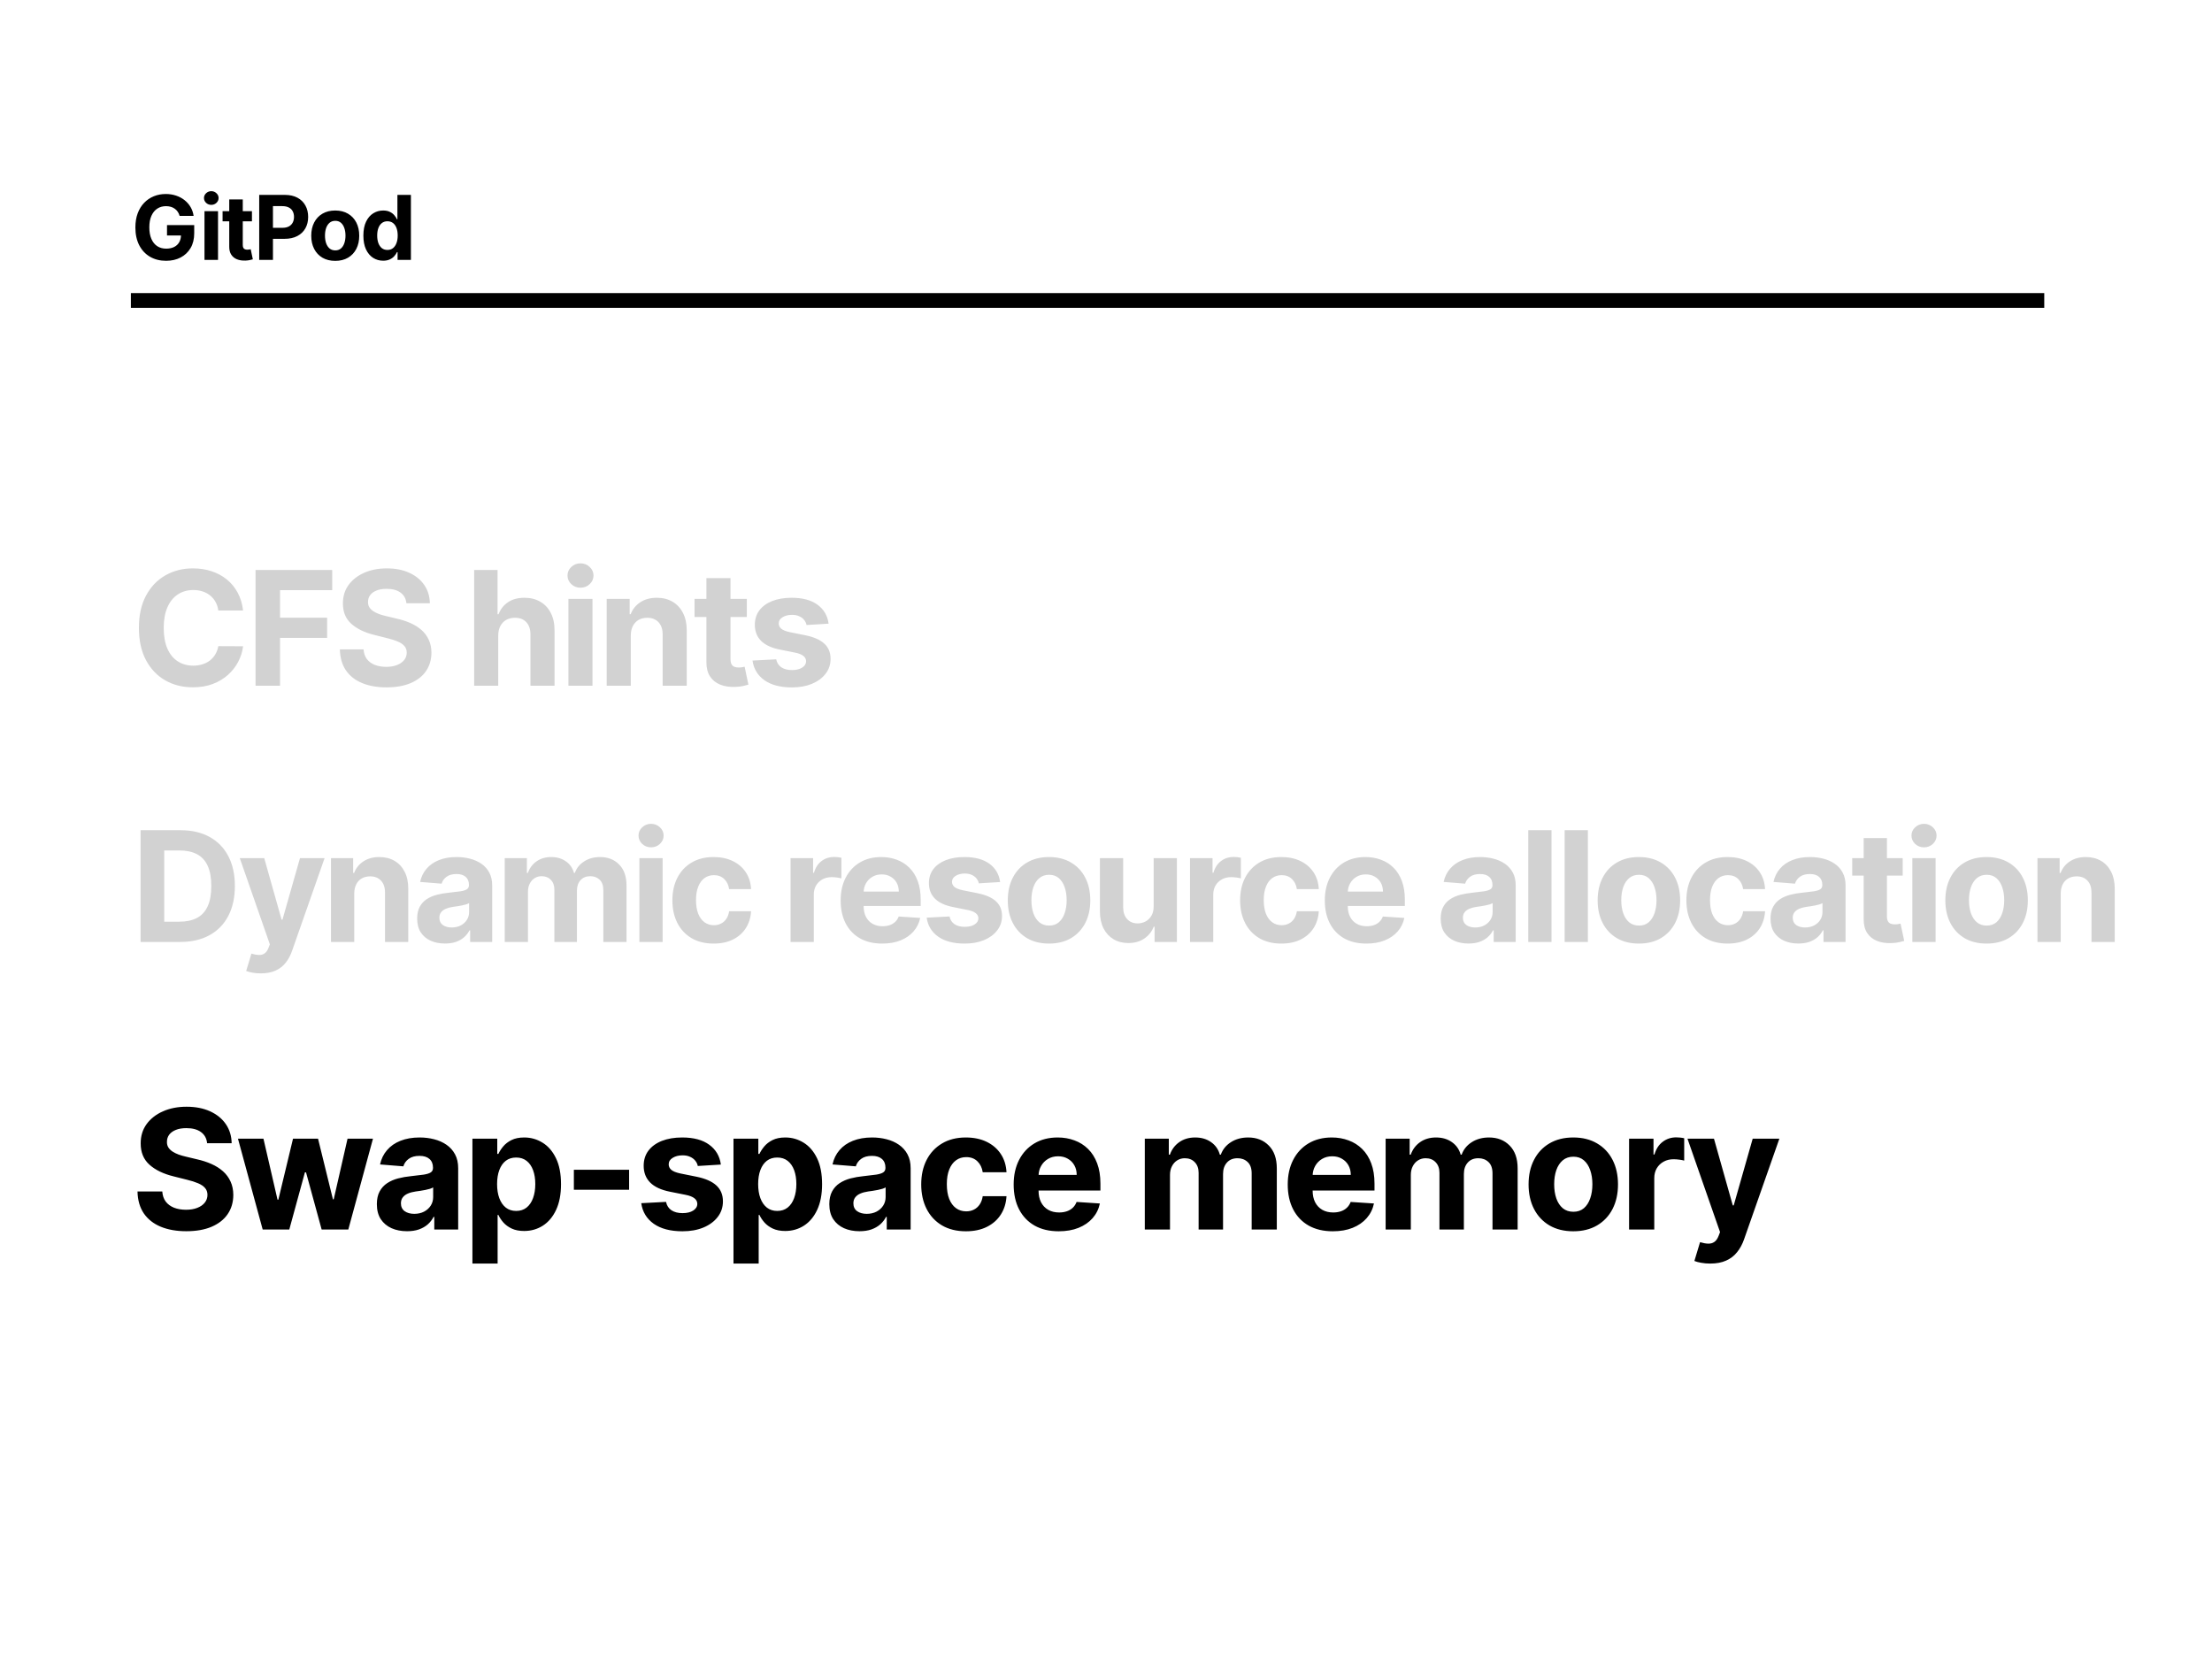 <svg width="1200" height="900" viewBox="0 0 1200 900" fill="none" xmlns="http://www.w3.org/2000/svg">
<rect width="1200" height="900" fill="white"/>
<rect x="71" y="159" width="1038" height="8" fill="black"/>
<path d="M131.868 331.186H118.437C118.192 329.449 117.691 327.905 116.935 326.556C116.178 325.186 115.207 324.021 114.022 323.06C112.836 322.099 111.466 321.363 109.913 320.852C108.379 320.341 106.713 320.086 104.914 320.086C101.664 320.086 98.833 320.893 96.421 322.508C94.008 324.103 92.138 326.433 90.809 329.5C89.48 332.546 88.816 336.246 88.816 340.6C88.816 345.077 89.48 348.838 90.809 351.884C92.158 354.93 94.039 357.23 96.451 358.784C98.863 360.337 101.654 361.114 104.822 361.114C106.601 361.114 108.247 360.879 109.759 360.409C111.293 359.939 112.652 359.254 113.838 358.354C115.023 357.435 116.005 356.32 116.781 355.012C117.579 353.704 118.131 352.211 118.437 350.535L131.868 350.596C131.521 353.479 130.652 356.259 129.262 358.937C127.892 361.595 126.042 363.976 123.712 366.082C121.401 368.167 118.642 369.823 115.432 371.049C112.243 372.256 108.635 372.859 104.608 372.859C99.007 372.859 93.998 371.591 89.582 369.056C85.187 366.521 81.712 362.852 79.157 358.048C76.622 353.244 75.354 347.428 75.354 340.6C75.354 333.752 76.642 327.926 79.218 323.121C81.794 318.317 85.29 314.658 89.705 312.144C94.121 309.609 99.088 308.341 104.608 308.341C108.247 308.341 111.62 308.852 114.727 309.875C117.855 310.897 120.625 312.389 123.037 314.352C125.449 316.294 127.412 318.675 128.924 321.496C130.458 324.317 131.439 327.547 131.868 331.186ZM138.639 372V309.2H180.22V320.147H151.917V335.111H177.46V346.058H151.917V372H138.639ZM220.469 327.261C220.223 324.788 219.17 322.866 217.31 321.496C215.45 320.127 212.925 319.442 209.736 319.442C207.569 319.442 205.74 319.748 204.247 320.362C202.755 320.955 201.61 321.782 200.813 322.846C200.036 323.909 199.648 325.115 199.648 326.464C199.607 327.588 199.842 328.569 200.353 329.408C200.884 330.246 201.61 330.971 202.53 331.585C203.45 332.178 204.513 332.699 205.719 333.149C206.925 333.578 208.213 333.946 209.583 334.253L215.225 335.602C217.964 336.215 220.479 337.033 222.768 338.055C225.058 339.077 227.041 340.334 228.717 341.827C230.393 343.319 231.692 345.077 232.611 347.101C233.552 349.125 234.032 351.445 234.053 354.062C234.032 357.905 233.051 361.237 231.109 364.058C229.187 366.859 226.407 369.036 222.768 370.589C219.15 372.123 214.785 372.889 209.675 372.889C204.605 372.889 200.189 372.112 196.428 370.559C192.687 369.005 189.764 366.705 187.658 363.659C185.573 360.593 184.479 356.801 184.377 352.283H197.225C197.368 354.389 197.971 356.147 199.034 357.557C200.118 358.947 201.559 360 203.358 360.716C205.177 361.411 207.232 361.758 209.521 361.758C211.77 361.758 213.722 361.431 215.378 360.777C217.055 360.123 218.353 359.213 219.273 358.048C220.193 356.883 220.652 355.544 220.652 354.031C220.652 352.62 220.233 351.435 219.395 350.474C218.578 349.513 217.371 348.695 215.777 348.021C214.203 347.346 212.271 346.733 209.981 346.181L203.143 344.464C197.849 343.176 193.668 341.162 190.602 338.423C187.535 335.684 186.012 331.994 186.033 327.353C186.012 323.551 187.024 320.229 189.069 317.387C191.133 314.546 193.965 312.328 197.562 310.733C201.16 309.139 205.249 308.341 209.828 308.341C214.489 308.341 218.557 309.139 222.032 310.733C225.528 312.328 228.247 314.546 230.189 317.387C232.131 320.229 233.133 323.52 233.194 327.261H220.469ZM270.286 344.77V372H257.224V309.2H269.918V333.21H270.47C271.533 330.43 273.251 328.253 275.622 326.679C277.993 325.084 280.968 324.287 284.545 324.287C287.816 324.287 290.668 325.002 293.101 326.433C295.554 327.844 297.455 329.878 298.804 332.535C300.174 335.172 300.848 338.331 300.828 342.011V372H287.765V344.341C287.785 341.438 287.049 339.179 285.557 337.564C284.085 335.949 282.021 335.142 279.363 335.142C277.585 335.142 276.01 335.52 274.641 336.276C273.292 337.033 272.229 338.137 271.452 339.588C270.695 341.019 270.307 342.746 270.286 344.77ZM308.358 372V324.9H321.421V372H308.358ZM314.92 318.829C312.978 318.829 311.312 318.185 309.922 316.897C308.552 315.588 307.867 314.024 307.867 312.205C307.867 310.406 308.552 308.863 309.922 307.575C311.312 306.266 312.978 305.612 314.92 305.612C316.862 305.612 318.518 306.266 319.888 307.575C321.278 308.863 321.973 310.406 321.973 312.205C321.973 314.024 321.278 315.588 319.888 316.897C318.518 318.185 316.862 318.829 314.92 318.829ZM342.198 344.77V372H329.135V324.9H341.585V333.21H342.137C343.179 330.471 344.927 328.304 347.38 326.709C349.833 325.094 352.808 324.287 356.303 324.287C359.574 324.287 362.426 325.002 364.859 326.433C367.291 327.864 369.182 329.908 370.531 332.566C371.881 335.203 372.555 338.351 372.555 342.011V372H359.492V344.341C359.513 341.459 358.777 339.21 357.285 337.595C355.792 335.96 353.738 335.142 351.121 335.142C349.363 335.142 347.809 335.52 346.46 336.276C345.131 337.033 344.089 338.137 343.332 339.588C342.597 341.019 342.218 342.746 342.198 344.77ZM405.153 324.9V334.713H376.789V324.9H405.153ZM383.229 313.616H396.291V357.527C396.291 358.733 396.475 359.673 396.843 360.348C397.211 361.002 397.722 361.462 398.377 361.728C399.051 361.993 399.828 362.126 400.707 362.126C401.32 362.126 401.934 362.075 402.547 361.973C403.16 361.85 403.63 361.758 403.957 361.697L406.012 371.417C405.358 371.622 404.438 371.857 403.252 372.123C402.066 372.409 400.625 372.583 398.929 372.644C395.78 372.767 393.021 372.348 390.649 371.387C388.298 370.426 386.469 368.934 385.16 366.91C383.852 364.886 383.208 362.331 383.229 359.244V313.616ZM449.511 338.331L437.552 339.067C437.348 338.045 436.908 337.125 436.233 336.307C435.559 335.469 434.67 334.804 433.566 334.314C432.482 333.803 431.184 333.547 429.671 333.547C427.647 333.547 425.941 333.977 424.55 334.835C423.16 335.673 422.465 336.798 422.465 338.208C422.465 339.333 422.915 340.283 423.814 341.06C424.714 341.837 426.257 342.46 428.445 342.93L436.969 344.648C441.549 345.588 444.962 347.101 447.211 349.186C449.46 351.271 450.584 354.01 450.584 357.404C450.584 360.491 449.675 363.199 447.855 365.53C446.056 367.86 443.583 369.68 440.434 370.988C437.307 372.276 433.699 372.92 429.61 372.92C423.375 372.92 418.407 371.622 414.707 369.026C411.028 366.409 408.871 362.852 408.237 358.354L421.085 357.68C421.474 359.581 422.414 361.032 423.906 362.034C425.399 363.015 427.31 363.506 429.641 363.506C431.93 363.506 433.77 363.067 435.16 362.187C436.571 361.288 437.286 360.133 437.307 358.722C437.286 357.537 436.785 356.566 435.804 355.809C434.823 355.033 433.31 354.44 431.266 354.031L423.109 352.406C418.51 351.486 415.085 349.891 412.837 347.622C410.608 345.353 409.494 342.46 409.494 338.944C409.494 335.919 410.312 333.312 411.947 331.125C413.603 328.937 415.924 327.251 418.908 326.065C421.913 324.88 425.429 324.287 429.457 324.287C435.406 324.287 440.087 325.544 443.501 328.058C446.935 330.573 448.939 333.997 449.511 338.331Z" fill="#D2D2D2"/>
<path d="M97.757 511H76.269V450.382H97.935C104.032 450.382 109.281 451.595 113.681 454.022C118.082 456.43 121.466 459.893 123.834 464.412C126.221 468.93 127.415 474.337 127.415 480.632C127.415 486.946 126.221 492.373 123.834 496.911C121.466 501.449 118.062 504.932 113.622 507.359C109.202 509.786 103.914 511 97.757 511ZM89.085 500.019H97.225C101.013 500.019 104.2 499.348 106.785 498.006C109.39 496.645 111.343 494.543 112.645 491.702C113.967 488.84 114.629 485.15 114.629 480.632C114.629 476.152 113.967 472.492 112.645 469.651C111.343 466.809 109.399 464.717 106.814 463.376C104.229 462.034 101.043 461.363 97.254 461.363H89.085V500.019ZM141.484 528.049C139.885 528.049 138.386 527.921 136.985 527.664C135.603 527.427 134.459 527.121 133.551 526.747L136.393 517.334C137.873 517.788 139.205 518.035 140.389 518.074C141.592 518.114 142.628 517.837 143.496 517.245C144.384 516.653 145.105 515.647 145.657 514.226L146.397 512.302L130.088 465.536H143.348L152.761 498.924H153.234L162.736 465.536H176.085L158.414 515.913C157.566 518.36 156.411 520.491 154.951 522.307C153.511 524.142 151.685 525.553 149.475 526.539C147.265 527.546 144.601 528.049 141.484 528.049ZM192.173 484.716V511H179.564V465.536H191.581V473.558H192.114C193.12 470.913 194.808 468.822 197.175 467.283C199.543 465.724 202.414 464.944 205.789 464.944C208.946 464.944 211.699 465.635 214.047 467.016C216.395 468.398 218.22 470.371 219.522 472.936C220.825 475.482 221.476 478.52 221.476 482.052V511H208.867V484.302C208.887 481.52 208.176 479.349 206.736 477.79C205.295 476.212 203.312 475.422 200.786 475.422C199.089 475.422 197.59 475.787 196.287 476.517C195.005 477.248 193.999 478.313 193.268 479.714C192.558 481.095 192.193 482.763 192.173 484.716ZM241.405 511.858C238.504 511.858 235.919 511.355 233.65 510.349C231.381 509.323 229.585 507.813 228.263 505.82C226.961 503.808 226.31 501.301 226.31 498.302C226.31 495.776 226.773 493.655 227.701 491.938C228.628 490.222 229.891 488.84 231.489 487.795C233.088 486.749 234.903 485.959 236.936 485.427C238.988 484.894 241.139 484.519 243.388 484.302C246.032 484.026 248.163 483.769 249.782 483.532C251.4 483.276 252.574 482.901 253.304 482.408C254.034 481.914 254.399 481.184 254.399 480.217V480.04C254.399 478.165 253.807 476.715 252.623 475.689C251.459 474.663 249.801 474.15 247.65 474.15C245.381 474.15 243.576 474.653 242.234 475.659C240.892 476.646 240.004 477.889 239.57 479.389L227.908 478.441C228.5 475.679 229.664 473.291 231.401 471.279C233.137 469.246 235.377 467.687 238.12 466.602C240.882 465.497 244.079 464.944 247.71 464.944C250.235 464.944 252.653 465.24 254.961 465.832C257.29 466.424 259.352 467.342 261.147 468.585C262.963 469.828 264.393 471.427 265.439 473.38C266.485 475.314 267.008 477.632 267.008 480.336V511H255.05V504.695H254.695C253.965 506.116 252.988 507.369 251.765 508.455C250.541 509.52 249.071 510.359 247.354 510.97C245.638 511.562 243.655 511.858 241.405 511.858ZM245.016 503.156C246.871 503.156 248.509 502.791 249.929 502.061C251.35 501.311 252.465 500.305 253.274 499.042C254.083 497.779 254.488 496.349 254.488 494.75V489.926C254.093 490.182 253.55 490.419 252.86 490.636C252.189 490.833 251.429 491.021 250.581 491.198C249.732 491.356 248.884 491.504 248.035 491.642C247.187 491.761 246.417 491.869 245.726 491.968C244.247 492.185 242.954 492.53 241.849 493.004C240.744 493.478 239.886 494.119 239.274 494.928C238.662 495.717 238.356 496.704 238.356 497.888C238.356 499.604 238.978 500.917 240.221 501.824C241.484 502.712 243.082 503.156 245.016 503.156ZM273.817 511V465.536H285.834V473.558H286.367C287.314 470.894 288.893 468.792 291.103 467.253C293.313 465.714 295.957 464.944 299.036 464.944C302.153 464.944 304.807 465.724 306.998 467.283C309.188 468.822 310.648 470.913 311.378 473.558H311.852C312.779 470.953 314.456 468.871 316.884 467.312C319.33 465.734 322.221 464.944 325.556 464.944C329.798 464.944 333.242 466.296 335.886 468.999C338.55 471.683 339.882 475.491 339.882 480.425V511H327.302V482.911C327.302 480.385 326.631 478.491 325.29 477.228C323.948 475.965 322.271 475.334 320.258 475.334C317.969 475.334 316.183 476.064 314.9 477.524C313.618 478.964 312.977 480.869 312.977 483.236V511H300.752V482.644C300.752 480.415 300.111 478.639 298.828 477.317C297.565 475.995 295.898 475.334 293.826 475.334C292.425 475.334 291.162 475.689 290.037 476.399C288.932 477.09 288.054 478.066 287.403 479.329C286.752 480.573 286.426 482.033 286.426 483.71V511H273.817ZM346.869 511V465.536H359.478V511H346.869ZM353.203 459.676C351.328 459.676 349.72 459.054 348.378 457.811C347.056 456.548 346.395 455.039 346.395 453.282C346.395 451.546 347.056 450.056 348.378 448.813C349.72 447.55 351.328 446.919 353.203 446.919C355.078 446.919 356.676 447.55 357.998 448.813C359.34 450.056 360.011 451.546 360.011 453.282C360.011 455.039 359.34 456.548 357.998 457.811C356.676 459.054 355.078 459.676 353.203 459.676ZM387.147 511.888C382.49 511.888 378.484 510.901 375.13 508.928C371.795 506.935 369.23 504.173 367.434 500.64C365.658 497.108 364.77 493.043 364.77 488.446C364.77 483.789 365.668 479.704 367.464 476.192C369.279 472.66 371.854 469.907 375.189 467.934C378.524 465.941 382.49 464.944 387.088 464.944C391.054 464.944 394.527 465.665 397.507 467.105C400.486 468.546 402.844 470.568 404.581 473.173C406.317 475.778 407.274 478.836 407.452 482.348H395.553C395.218 480.079 394.33 478.254 392.889 476.873C391.468 475.472 389.604 474.771 387.295 474.771C385.341 474.771 383.635 475.304 382.174 476.369C380.734 477.415 379.609 478.945 378.8 480.957C377.991 482.97 377.587 485.407 377.587 488.268C377.587 491.169 377.981 493.635 378.771 495.668C379.58 497.7 380.714 499.249 382.174 500.315C383.635 501.38 385.341 501.913 387.295 501.913C388.735 501.913 390.028 501.617 391.172 501.025C392.337 500.433 393.294 499.575 394.043 498.45C394.813 497.306 395.316 495.934 395.553 494.336H407.452C407.254 497.809 406.307 500.867 404.61 503.512C402.933 506.136 400.614 508.188 397.655 509.668C394.695 511.148 391.192 511.888 387.147 511.888ZM428.87 511V465.536H441.094V473.469H441.568C442.396 470.647 443.788 468.516 445.741 467.075C447.695 465.615 449.944 464.885 452.49 464.885C453.121 464.885 453.802 464.925 454.532 465.004C455.262 465.083 455.903 465.191 456.456 465.329V476.517C455.864 476.34 455.045 476.182 453.999 476.044C452.953 475.906 451.996 475.837 451.128 475.837C449.273 475.837 447.616 476.241 446.156 477.05C444.715 477.84 443.571 478.945 442.722 480.365C441.893 481.786 441.479 483.424 441.479 485.279V511H428.87ZM478.605 511.888C473.928 511.888 469.903 510.941 466.529 509.046C463.174 507.132 460.589 504.429 458.774 500.936C456.958 497.424 456.051 493.27 456.051 488.475C456.051 483.799 456.958 479.694 458.774 476.162C460.589 472.63 463.144 469.878 466.44 467.904C469.755 465.931 473.642 464.944 478.102 464.944C481.101 464.944 483.893 465.428 486.478 466.395C489.083 467.342 491.352 468.772 493.286 470.687C495.239 472.601 496.759 475.008 497.844 477.909C498.929 480.79 499.472 484.164 499.472 488.031V491.494H461.082V483.68H487.603C487.603 481.865 487.208 480.257 486.419 478.856C485.63 477.455 484.534 476.36 483.133 475.57C481.752 474.761 480.144 474.357 478.309 474.357C476.395 474.357 474.698 474.801 473.218 475.689C471.758 476.557 470.613 477.731 469.784 479.211C468.956 480.671 468.531 482.299 468.512 484.095V491.524C468.512 493.774 468.926 495.717 469.755 497.355C470.603 498.993 471.797 500.256 473.336 501.144C474.875 502.032 476.701 502.476 478.812 502.476C480.213 502.476 481.496 502.278 482.66 501.884C483.824 501.489 484.821 500.897 485.649 500.108C486.478 499.318 487.11 498.351 487.544 497.207L499.206 497.977C498.614 500.779 497.4 503.225 495.565 505.317C493.75 507.389 491.401 509.007 488.52 510.171C485.659 511.316 482.354 511.888 478.605 511.888ZM542.555 478.501L531.011 479.211C530.814 478.224 530.39 477.336 529.738 476.547C529.087 475.738 528.229 475.097 527.163 474.623C526.117 474.13 524.864 473.883 523.404 473.883C521.451 473.883 519.803 474.298 518.461 475.126C517.119 475.935 516.449 477.021 516.449 478.382C516.449 479.467 516.883 480.385 517.751 481.135C518.619 481.885 520.109 482.487 522.22 482.94L530.449 484.598C534.869 485.506 538.164 486.966 540.335 488.979C542.505 490.991 543.591 493.635 543.591 496.911C543.591 499.891 542.712 502.505 540.956 504.755C539.22 507.004 536.832 508.76 533.793 510.023C530.774 511.266 527.292 511.888 523.345 511.888C517.327 511.888 512.532 510.635 508.96 508.129C505.408 505.603 503.326 502.17 502.715 497.829L515.117 497.177C515.492 499.013 516.399 500.414 517.84 501.38C519.28 502.328 521.125 502.801 523.375 502.801C525.585 502.801 527.361 502.377 528.702 501.528C530.064 500.66 530.755 499.545 530.774 498.184C530.755 497.039 530.271 496.102 529.324 495.372C528.377 494.622 526.917 494.05 524.943 493.655L517.07 492.086C512.63 491.198 509.325 489.659 507.155 487.469C505.004 485.279 503.928 482.487 503.928 479.093C503.928 476.172 504.718 473.656 506.296 471.545C507.895 469.434 510.134 467.806 513.015 466.661C515.916 465.517 519.31 464.944 523.197 464.944C528.939 464.944 533.458 466.158 536.753 468.585C540.068 471.012 542.002 474.317 542.555 478.501ZM569.099 511.888C564.501 511.888 560.525 510.911 557.171 508.958C553.836 506.984 551.261 504.242 549.445 500.729C547.63 497.197 546.722 493.103 546.722 488.446C546.722 483.749 547.63 479.645 549.445 476.133C551.261 472.601 553.836 469.858 557.171 467.904C560.525 465.931 564.501 464.944 569.099 464.944C573.697 464.944 577.663 465.931 580.998 467.904C584.352 469.858 586.937 472.601 588.753 476.133C590.568 479.645 591.476 483.749 591.476 488.446C591.476 493.103 590.568 497.197 588.753 500.729C586.937 504.242 584.352 506.984 580.998 508.958C577.663 510.911 573.697 511.888 569.099 511.888ZM569.158 502.12C571.25 502.12 572.996 501.528 574.397 500.344C575.798 499.141 576.854 497.503 577.564 495.431C578.294 493.359 578.659 491.001 578.659 488.357C578.659 485.713 578.294 483.355 577.564 481.283C576.854 479.211 575.798 477.573 574.397 476.369C572.996 475.166 571.25 474.564 569.158 474.564C567.047 474.564 565.271 475.166 563.83 476.369C562.41 477.573 561.334 479.211 560.604 481.283C559.894 483.355 559.539 485.713 559.539 488.357C559.539 491.001 559.894 493.359 560.604 495.431C561.334 497.503 562.41 499.141 563.83 500.344C565.271 501.528 567.047 502.12 569.158 502.12ZM625.856 491.642V465.536H638.465V511H626.36V502.742H625.886C624.86 505.406 623.153 507.547 620.765 509.165C618.397 510.783 615.507 511.592 612.093 511.592C609.054 511.592 606.38 510.901 604.072 509.52C601.763 508.139 599.957 506.175 598.655 503.63C597.372 501.084 596.721 498.036 596.702 494.484V465.536H609.311V492.234C609.33 494.918 610.051 497.039 611.471 498.598C612.892 500.157 614.796 500.936 617.184 500.936C618.703 500.936 620.124 500.591 621.446 499.9C622.768 499.19 623.834 498.144 624.643 496.763C625.472 495.382 625.876 493.675 625.856 491.642ZM645.578 511V465.536H657.803V473.469H658.276C659.105 470.647 660.496 468.516 662.45 467.075C664.403 465.615 666.653 464.885 669.198 464.885C669.829 464.885 670.51 464.925 671.24 465.004C671.97 465.083 672.612 465.191 673.164 465.329V476.517C672.572 476.34 671.753 476.182 670.708 476.044C669.662 475.906 668.705 475.837 667.836 475.837C665.982 475.837 664.324 476.241 662.864 477.05C661.423 477.84 660.279 478.945 659.43 480.365C658.602 481.786 658.187 483.424 658.187 485.279V511H645.578ZM695.136 511.888C690.479 511.888 686.473 510.901 683.119 508.928C679.784 506.935 677.219 504.173 675.423 500.64C673.647 497.108 672.759 493.043 672.759 488.446C672.759 483.789 673.657 479.704 675.452 476.192C677.268 472.66 679.843 469.907 683.178 467.934C686.513 465.941 690.479 464.944 695.076 464.944C699.043 464.944 702.516 465.665 705.495 467.105C708.475 468.546 710.833 470.568 712.569 473.173C714.306 475.778 715.263 478.836 715.44 482.348H703.542C703.206 480.079 702.318 478.254 700.878 476.873C699.457 475.472 697.592 474.771 695.284 474.771C693.33 474.771 691.623 475.304 690.163 476.369C688.723 477.415 687.598 478.945 686.789 480.957C685.98 482.97 685.575 485.407 685.575 488.268C685.575 491.169 685.97 493.635 686.759 495.668C687.568 497.7 688.703 499.249 690.163 500.315C691.623 501.38 693.33 501.913 695.284 501.913C696.724 501.913 698.017 501.617 699.161 501.025C700.325 500.433 701.282 499.575 702.032 498.45C702.802 497.306 703.305 495.934 703.542 494.336H715.44C715.243 497.809 714.296 500.867 712.599 503.512C710.922 506.136 708.603 508.188 705.643 509.668C702.683 511.148 699.181 511.888 695.136 511.888ZM741.26 511.888C736.583 511.888 732.558 510.941 729.183 509.046C725.829 507.132 723.244 504.429 721.428 500.936C719.613 497.424 718.705 493.27 718.705 488.475C718.705 483.799 719.613 479.694 721.428 476.162C723.244 472.63 725.799 469.878 729.094 467.904C732.41 465.931 736.297 464.944 740.756 464.944C743.756 464.944 746.548 465.428 749.133 466.395C751.738 467.342 754.007 468.772 755.941 470.687C757.894 472.601 759.413 475.008 760.499 477.909C761.584 480.79 762.127 484.164 762.127 488.031V491.494H723.737V483.68H750.258C750.258 481.865 749.863 480.257 749.074 478.856C748.284 477.455 747.189 476.36 745.788 475.57C744.407 474.761 742.799 474.357 740.964 474.357C739.05 474.357 737.353 474.801 735.873 475.689C734.412 476.557 733.268 477.731 732.439 479.211C731.61 480.671 731.186 482.299 731.166 484.095V491.524C731.166 493.774 731.581 495.717 732.41 497.355C733.258 498.993 734.452 500.256 735.991 501.144C737.53 502.032 739.355 502.476 741.467 502.476C742.868 502.476 744.15 502.278 745.315 501.884C746.479 501.489 747.475 500.897 748.304 500.108C749.133 499.318 749.764 498.351 750.198 497.207L761.86 497.977C761.268 500.779 760.055 503.225 758.22 505.317C756.404 507.389 754.056 509.007 751.175 510.171C748.314 511.316 745.009 511.888 741.26 511.888ZM796.664 511.858C793.764 511.858 791.179 511.355 788.91 510.349C786.64 509.323 784.845 507.813 783.523 505.82C782.22 503.808 781.569 501.301 781.569 498.302C781.569 495.776 782.033 493.655 782.96 491.938C783.888 490.222 785.151 488.84 786.749 487.795C788.347 486.749 790.163 485.959 792.195 485.427C794.247 484.894 796.398 484.519 798.648 484.302C801.292 484.026 803.423 483.769 805.041 483.532C806.659 483.276 807.833 482.901 808.563 482.408C809.293 481.914 809.658 481.184 809.658 480.217V480.04C809.658 478.165 809.066 476.715 807.882 475.689C806.718 474.663 805.061 474.15 802.91 474.15C800.641 474.15 798.835 474.653 797.493 475.659C796.151 476.646 795.263 477.889 794.829 479.389L783.167 478.441C783.759 475.679 784.924 473.291 786.66 471.279C788.397 469.246 790.636 467.687 793.379 466.602C796.142 465.497 799.338 464.944 802.969 464.944C805.495 464.944 807.912 465.24 810.221 465.832C812.549 466.424 814.611 467.342 816.407 468.585C818.222 469.828 819.653 471.427 820.699 473.38C821.744 475.314 822.267 477.632 822.267 480.336V511H810.309V504.695H809.954C809.224 506.116 808.247 507.369 807.024 508.455C805.801 509.52 804.33 510.359 802.614 510.97C800.897 511.562 798.914 511.858 796.664 511.858ZM800.275 503.156C802.13 503.156 803.768 502.791 805.189 502.061C806.61 501.311 807.724 500.305 808.534 499.042C809.343 497.779 809.747 496.349 809.747 494.75V489.926C809.352 490.182 808.81 490.419 808.119 490.636C807.448 490.833 806.689 491.021 805.84 491.198C804.992 491.356 804.143 491.504 803.295 491.642C802.446 491.761 801.676 491.869 800.986 491.968C799.506 492.185 798.213 492.53 797.108 493.004C796.003 493.478 795.145 494.119 794.533 494.928C793.922 495.717 793.616 496.704 793.616 497.888C793.616 499.604 794.237 500.917 795.48 501.824C796.743 502.712 798.342 503.156 800.275 503.156ZM841.686 450.382V511H829.077V450.382H841.686ZM861.423 450.382V511H848.813V450.382H861.423ZM889.092 511.888C884.494 511.888 880.518 510.911 877.163 508.958C873.829 506.984 871.254 504.242 869.438 500.729C867.623 497.197 866.715 493.103 866.715 488.446C866.715 483.749 867.623 479.645 869.438 476.133C871.254 472.601 873.829 469.858 877.163 467.904C880.518 465.931 884.494 464.944 889.092 464.944C893.689 464.944 897.656 465.931 900.99 467.904C904.345 469.858 906.93 472.601 908.745 476.133C910.561 479.645 911.468 483.749 911.468 488.446C911.468 493.103 910.561 497.197 908.745 500.729C906.93 504.242 904.345 506.984 900.99 508.958C897.656 510.911 893.689 511.888 889.092 511.888ZM889.151 502.12C891.243 502.12 892.989 501.528 894.39 500.344C895.791 499.141 896.847 497.503 897.557 495.431C898.287 493.359 898.652 491.001 898.652 488.357C898.652 485.713 898.287 483.355 897.557 481.283C896.847 479.211 895.791 477.573 894.39 476.369C892.989 475.166 891.243 474.564 889.151 474.564C887.039 474.564 885.264 475.166 883.823 476.369C882.402 477.573 881.327 479.211 880.597 481.283C879.886 483.355 879.531 485.713 879.531 488.357C879.531 491.001 879.886 493.359 880.597 495.431C881.327 497.503 882.402 499.141 883.823 500.344C885.264 501.528 887.039 502.12 889.151 502.12ZM937.236 511.888C932.579 511.888 928.573 510.901 925.219 508.928C921.884 506.935 919.319 504.173 917.523 500.64C915.747 497.108 914.859 493.043 914.859 488.446C914.859 483.789 915.757 479.704 917.553 476.192C919.368 472.66 921.943 469.907 925.278 467.934C928.613 465.941 932.579 464.944 937.177 464.944C941.143 464.944 944.616 465.665 947.595 467.105C950.575 468.546 952.933 470.568 954.669 473.173C956.406 475.778 957.363 478.836 957.54 482.348H945.642C945.306 480.079 944.418 478.254 942.978 476.873C941.557 475.472 939.692 474.771 937.384 474.771C935.43 474.771 933.723 475.304 932.263 476.369C930.823 477.415 929.698 478.945 928.889 480.957C928.08 482.97 927.675 485.407 927.675 488.268C927.675 491.169 928.07 493.635 928.859 495.668C929.668 497.7 930.803 499.249 932.263 500.315C933.723 501.38 935.43 501.913 937.384 501.913C938.824 501.913 940.117 501.617 941.261 501.025C942.425 500.433 943.382 499.575 944.132 498.45C944.902 497.306 945.405 495.934 945.642 494.336H957.54C957.343 497.809 956.396 500.867 954.699 503.512C953.022 506.136 950.703 508.188 947.743 509.668C944.783 511.148 941.281 511.888 937.236 511.888ZM975.605 511.858C972.704 511.858 970.119 511.355 967.85 510.349C965.581 509.323 963.785 507.813 962.463 505.82C961.161 503.808 960.509 501.301 960.509 498.302C960.509 495.776 960.973 493.655 961.901 491.938C962.828 490.222 964.091 488.84 965.689 487.795C967.288 486.749 969.103 485.959 971.135 485.427C973.188 484.894 975.338 484.519 977.588 484.302C980.232 484.026 982.363 483.769 983.981 483.532C985.599 483.276 986.773 482.901 987.503 482.408C988.234 481.914 988.599 481.184 988.599 480.217V480.04C988.599 478.165 988.007 476.715 986.823 475.689C985.658 474.663 984.001 474.15 981.85 474.15C979.581 474.15 977.775 474.653 976.434 475.659C975.092 476.646 974.204 477.889 973.77 479.389L962.108 478.441C962.7 475.679 963.864 473.291 965.6 471.279C967.337 469.246 969.577 467.687 972.319 466.602C975.082 465.497 978.279 464.944 981.909 464.944C984.435 464.944 986.852 465.24 989.161 465.832C991.489 466.424 993.551 467.342 995.347 468.585C997.163 469.828 998.593 471.427 999.639 473.38C1000.68 475.314 1001.21 477.632 1001.21 480.336V511H989.25V504.695H988.895C988.165 506.116 987.188 507.369 985.964 508.455C984.741 509.52 983.271 510.359 981.554 510.97C979.837 511.562 977.854 511.858 975.605 511.858ZM979.216 503.156C981.071 503.156 982.708 502.791 984.129 502.061C985.55 501.311 986.665 500.305 987.474 499.042C988.283 497.779 988.687 496.349 988.687 494.75V489.926C988.293 490.182 987.75 490.419 987.059 490.636C986.389 490.833 985.629 491.021 984.78 491.198C983.932 491.356 983.083 491.504 982.235 491.642C981.386 491.761 980.617 491.869 979.926 491.968C978.446 492.185 977.154 492.53 976.049 493.004C974.944 493.478 974.085 494.119 973.474 494.928C972.862 495.717 972.556 496.704 972.556 497.888C972.556 499.604 973.178 500.917 974.421 501.824C975.684 502.712 977.282 503.156 979.216 503.156ZM1032.2 465.536V475.008H1004.82V465.536H1032.2ZM1011.04 454.644H1023.65V497.029C1023.65 498.194 1023.82 499.101 1024.18 499.752C1024.53 500.384 1025.03 500.828 1025.66 501.084C1026.31 501.341 1027.06 501.469 1027.91 501.469C1028.5 501.469 1029.09 501.42 1029.68 501.321C1030.28 501.203 1030.73 501.114 1031.04 501.055L1033.03 510.438C1032.4 510.635 1031.51 510.862 1030.36 511.118C1029.22 511.395 1027.83 511.562 1026.19 511.622C1023.15 511.74 1020.49 511.335 1018.2 510.408C1015.93 509.481 1014.16 508.04 1012.9 506.087C1011.64 504.133 1011.02 501.667 1011.04 498.687V454.644ZM1037.44 511V465.536H1050.05V511H1037.44ZM1043.77 459.676C1041.9 459.676 1040.29 459.054 1038.95 457.811C1037.63 456.548 1036.97 455.039 1036.97 453.282C1036.97 451.546 1037.63 450.056 1038.95 448.813C1040.29 447.55 1041.9 446.919 1043.77 446.919C1045.65 446.919 1047.25 447.55 1048.57 448.813C1049.91 450.056 1050.58 451.546 1050.58 453.282C1050.58 455.039 1049.91 456.548 1048.57 457.811C1047.25 459.054 1045.65 459.676 1043.77 459.676ZM1077.72 511.888C1073.12 511.888 1069.14 510.911 1065.79 508.958C1062.46 506.984 1059.88 504.242 1058.06 500.729C1056.25 497.197 1055.34 493.103 1055.34 488.446C1055.34 483.749 1056.25 479.645 1058.06 476.133C1059.88 472.601 1062.46 469.858 1065.79 467.904C1069.14 465.931 1073.12 464.944 1077.72 464.944C1082.32 464.944 1086.28 465.931 1089.62 467.904C1092.97 469.858 1095.56 472.601 1097.37 476.133C1099.19 479.645 1100.09 483.749 1100.09 488.446C1100.09 493.103 1099.19 497.197 1097.37 500.729C1095.56 504.242 1092.97 506.984 1089.62 508.958C1086.28 510.911 1082.32 511.888 1077.72 511.888ZM1077.78 502.12C1079.87 502.12 1081.62 501.528 1083.02 500.344C1084.42 499.141 1085.47 497.503 1086.18 495.431C1086.91 493.359 1087.28 491.001 1087.28 488.357C1087.28 485.713 1086.91 483.355 1086.18 481.283C1085.47 479.211 1084.42 477.573 1083.02 476.369C1081.62 475.166 1079.87 474.564 1077.78 474.564C1075.67 474.564 1073.89 475.166 1072.45 476.369C1071.03 477.573 1069.95 479.211 1069.22 481.283C1068.51 483.355 1068.16 485.713 1068.16 488.357C1068.16 491.001 1068.51 493.359 1069.22 495.431C1069.95 497.503 1071.03 499.141 1072.45 500.344C1073.89 501.528 1075.67 502.12 1077.78 502.12ZM1117.93 484.716V511H1105.32V465.536H1117.34V473.558H1117.87C1118.88 470.913 1120.56 468.822 1122.93 467.283C1125.3 465.724 1128.17 464.944 1131.55 464.944C1134.7 464.944 1137.46 465.635 1139.8 467.016C1142.15 468.398 1143.98 470.371 1145.28 472.936C1146.58 475.482 1147.23 478.52 1147.23 482.052V511H1134.62V484.302C1134.64 481.52 1133.93 479.349 1132.49 477.79C1131.05 476.212 1129.07 475.422 1126.54 475.422C1124.85 475.422 1123.35 475.787 1122.04 476.517C1120.76 477.248 1119.76 478.313 1119.02 479.714C1118.31 481.095 1117.95 482.763 1117.93 484.716Z" fill="#D2D2D2"/>
<path d="M112.357 620.189C112.1 617.601 110.999 615.59 109.052 614.157C107.106 612.724 104.464 612.007 101.127 612.007C98.86 612.007 96.946 612.328 95.384 612.97C93.823 613.59 92.625 614.456 91.791 615.569C90.978 616.681 90.572 617.943 90.572 619.354C90.529 620.531 90.775 621.558 91.309 622.435C91.866 623.312 92.625 624.071 93.588 624.713C94.55 625.333 95.662 625.878 96.924 626.349C98.186 626.798 99.534 627.183 100.967 627.504L106.87 628.916C109.737 629.557 112.368 630.413 114.763 631.482C117.159 632.552 119.234 633.867 120.988 635.429C122.742 636.99 124.1 638.83 125.062 640.947C126.046 643.065 126.549 645.493 126.57 648.231C126.549 652.252 125.522 655.738 123.49 658.69C121.48 661.62 118.571 663.898 114.763 665.524C110.977 667.128 106.411 667.93 101.063 667.93C95.759 667.93 91.138 667.118 87.203 665.492C83.288 663.866 80.23 661.46 78.026 658.273C75.845 655.065 74.7 651.097 74.594 646.37H88.037C88.187 648.573 88.818 650.412 89.93 651.888C91.064 653.343 92.572 654.444 94.454 655.193C96.358 655.92 98.507 656.284 100.903 656.284C103.256 656.284 105.298 655.942 107.031 655.257C108.785 654.573 110.143 653.621 111.106 652.402C112.068 651.182 112.549 649.781 112.549 648.198C112.549 646.723 112.111 645.482 111.234 644.477C110.378 643.471 109.116 642.616 107.448 641.91C105.801 641.204 103.78 640.562 101.384 639.985L94.229 638.188C88.689 636.841 84.315 634.734 81.107 631.867C77.898 629.001 76.305 625.14 76.326 620.285C76.305 616.306 77.363 612.831 79.502 609.857C81.663 606.884 84.625 604.564 88.39 602.895C92.154 601.227 96.432 600.393 101.224 600.393C106.1 600.393 110.357 601.227 113.993 602.895C117.651 604.564 120.496 606.884 122.528 609.857C124.56 612.831 125.608 616.274 125.672 620.189H112.357ZM142.503 667L129.091 617.718H142.92L150.556 650.829H151.005L158.962 617.718H172.534L180.619 650.637H181.036L188.544 617.718H202.34L188.961 667H174.491L166.02 636.006H165.411L156.941 667H142.503ZM220.807 667.93C217.663 667.93 214.861 667.385 212.401 666.294C209.941 665.182 207.995 663.546 206.561 661.385C205.15 659.203 204.444 656.487 204.444 653.236C204.444 650.498 204.947 648.198 205.952 646.338C206.957 644.477 208.326 642.979 210.059 641.846C211.791 640.712 213.759 639.856 215.962 639.279C218.187 638.701 220.518 638.295 222.957 638.06C225.823 637.76 228.133 637.482 229.887 637.226C231.641 636.948 232.914 636.541 233.705 636.006C234.496 635.472 234.892 634.68 234.892 633.632V633.44C234.892 631.408 234.25 629.835 232.967 628.723C231.705 627.611 229.908 627.055 227.577 627.055C225.117 627.055 223.16 627.6 221.705 628.691C220.251 629.761 219.288 631.108 218.818 632.734L206.176 631.707C206.818 628.712 208.08 626.124 209.962 623.943C211.845 621.739 214.272 620.05 217.246 618.873C220.24 617.675 223.705 617.076 227.641 617.076C230.379 617.076 232.999 617.397 235.502 618.039C238.026 618.681 240.261 619.675 242.207 621.023C244.175 622.37 245.726 624.103 246.86 626.221C247.993 628.317 248.56 630.83 248.56 633.76V667H235.598V660.166H235.213C234.422 661.706 233.363 663.064 232.037 664.241C230.71 665.396 229.117 666.305 227.256 666.968C225.395 667.61 223.245 667.93 220.807 667.93ZM224.721 658.498C226.732 658.498 228.507 658.102 230.047 657.31C231.587 656.498 232.796 655.407 233.673 654.038C234.55 652.669 234.988 651.118 234.988 649.386V644.156C234.561 644.434 233.972 644.691 233.224 644.926C232.496 645.14 231.673 645.343 230.753 645.535C229.833 645.707 228.914 645.867 227.994 646.017C227.074 646.145 226.24 646.263 225.491 646.37C223.887 646.605 222.486 646.979 221.288 647.493C220.09 648.006 219.16 648.701 218.497 649.578C217.834 650.434 217.502 651.503 217.502 652.787C217.502 654.647 218.176 656.07 219.524 657.054C220.893 658.016 222.625 658.498 224.721 658.498ZM256.287 685.481V617.718H269.762V625.996H270.372C270.971 624.67 271.837 623.322 272.971 621.953C274.126 620.563 275.623 619.408 277.462 618.488C279.323 617.547 281.633 617.076 284.393 617.076C287.986 617.076 291.302 618.018 294.339 619.9C297.376 621.761 299.804 624.574 301.622 628.338C303.44 632.081 304.349 636.776 304.349 642.423C304.349 647.92 303.462 652.562 301.686 656.348C299.932 660.113 297.537 662.968 294.499 664.915C291.483 666.84 288.104 667.802 284.361 667.802C281.708 667.802 279.452 667.364 277.591 666.487C275.751 665.61 274.243 664.508 273.067 663.182C271.89 661.834 270.992 660.476 270.372 659.107H269.955V685.481H256.287ZM269.666 642.359C269.666 645.289 270.072 647.846 270.885 650.027C271.698 652.209 272.874 653.91 274.414 655.129C275.954 656.327 277.826 656.925 280.029 656.925C282.254 656.925 284.136 656.316 285.676 655.097C287.216 653.856 288.382 652.145 289.173 649.963C289.986 647.76 290.392 645.225 290.392 642.359C290.392 639.514 289.997 637.012 289.205 634.851C288.414 632.691 287.248 631.001 285.708 629.782C284.168 628.563 282.275 627.953 280.029 627.953C277.805 627.953 275.922 628.541 274.382 629.718C272.864 630.894 271.698 632.563 270.885 634.723C270.072 636.883 269.666 639.429 269.666 642.359ZM341.289 634.595V645.439H311.322V634.595H341.289ZM391.062 631.771L378.549 632.541C378.335 631.472 377.875 630.509 377.169 629.654C376.464 628.777 375.533 628.081 374.378 627.568C373.244 627.033 371.886 626.766 370.303 626.766C368.186 626.766 366.4 627.215 364.945 628.114C363.491 628.991 362.764 630.167 362.764 631.643C362.764 632.819 363.234 633.814 364.175 634.627C365.116 635.44 366.731 636.092 369.02 636.584L377.939 638.381C382.731 639.365 386.303 640.947 388.656 643.129C391.009 645.311 392.185 648.177 392.185 651.728C392.185 654.958 391.233 657.792 389.329 660.23C387.447 662.669 384.859 664.572 381.565 665.941C378.292 667.289 374.517 667.963 370.239 667.963C363.715 667.963 358.518 666.604 354.646 663.888C350.796 661.15 348.539 657.428 347.876 652.722L361.32 652.017C361.726 654.006 362.71 655.524 364.271 656.573C365.833 657.599 367.833 658.113 370.271 658.113C372.667 658.113 374.592 657.653 376.046 656.733C377.522 655.792 378.271 654.583 378.292 653.107C378.271 651.867 377.747 650.851 376.72 650.059C375.694 649.247 374.111 648.626 371.972 648.198L363.437 646.498C358.625 645.535 355.042 643.867 352.689 641.493C350.357 639.119 349.192 636.092 349.192 632.413C349.192 629.247 350.047 626.52 351.759 624.231C353.491 621.943 355.919 620.178 359.042 618.937C362.186 617.697 365.865 617.076 370.079 617.076C376.303 617.076 381.201 618.392 384.773 621.023C388.367 623.654 390.463 627.237 391.062 631.771ZM397.914 685.481V617.718H411.39V625.996H411.999C412.598 624.67 413.465 623.322 414.598 621.953C415.753 620.563 417.251 619.408 419.09 618.488C420.951 617.547 423.261 617.076 426.02 617.076C429.614 617.076 432.929 618.018 435.967 619.9C439.004 621.761 441.432 624.574 443.25 628.338C445.068 632.081 445.977 636.776 445.977 642.423C445.977 647.92 445.089 652.562 443.314 656.348C441.56 660.113 439.164 662.968 436.127 664.915C433.111 666.84 429.731 667.802 425.988 667.802C423.336 667.802 421.079 667.364 419.218 666.487C417.379 665.61 415.871 664.508 414.695 663.182C413.518 661.834 412.62 660.476 411.999 659.107H411.582V685.481H397.914ZM411.294 642.359C411.294 645.289 411.7 647.846 412.513 650.027C413.326 652.209 414.502 653.91 416.042 655.129C417.582 656.327 419.454 656.925 421.657 656.925C423.881 656.925 425.764 656.316 427.304 655.097C428.844 653.856 430.01 652.145 430.801 649.963C431.614 647.76 432.02 645.225 432.02 642.359C432.02 639.514 431.624 637.012 430.833 634.851C430.042 632.691 428.876 631.001 427.336 629.782C425.796 628.563 423.903 627.953 421.657 627.953C419.432 627.953 417.55 628.541 416.01 629.718C414.491 630.894 413.326 632.563 412.513 634.723C411.7 636.883 411.294 639.429 411.294 642.359ZM466.265 667.93C463.12 667.93 460.318 667.385 457.858 666.294C455.399 665.182 453.452 663.546 452.019 661.385C450.607 659.203 449.901 656.487 449.901 653.236C449.901 650.498 450.404 648.198 451.409 646.338C452.415 644.477 453.784 642.979 455.516 641.846C457.249 640.712 459.217 639.856 461.42 639.279C463.644 638.701 465.976 638.295 468.414 638.06C471.28 637.76 473.59 637.482 475.344 637.226C477.098 636.948 478.371 636.541 479.163 636.006C479.954 635.472 480.35 634.68 480.35 633.632V633.44C480.35 631.408 479.708 629.835 478.425 628.723C477.163 627.611 475.366 627.055 473.034 627.055C470.575 627.055 468.617 627.6 467.163 628.691C465.708 629.761 464.746 631.108 464.275 632.734L451.634 631.707C452.276 628.712 453.538 626.124 455.42 623.943C457.302 621.739 459.73 620.05 462.703 618.873C465.698 617.675 469.163 617.076 473.099 617.076C475.836 617.076 478.457 617.397 480.959 618.039C483.483 618.681 485.718 619.675 487.665 621.023C489.633 622.37 491.184 624.103 492.317 626.221C493.451 628.317 494.018 630.83 494.018 633.76V667H481.055V660.166H480.67C479.879 661.706 478.82 663.064 477.494 664.241C476.168 665.396 474.574 666.305 472.714 666.968C470.853 667.61 468.703 667.93 466.265 667.93ZM470.179 658.498C472.189 658.498 473.965 658.102 475.505 657.31C477.045 656.498 478.253 655.407 479.13 654.038C480.007 652.669 480.446 651.118 480.446 649.386V644.156C480.018 644.434 479.43 644.691 478.681 644.926C477.954 645.14 477.13 645.343 476.211 645.535C475.291 645.707 474.371 645.867 473.451 646.017C472.532 646.145 471.698 646.263 470.949 646.37C469.345 646.605 467.944 646.979 466.746 647.493C465.548 648.006 464.618 648.701 463.954 649.578C463.291 650.434 462.96 651.503 462.96 652.787C462.96 654.647 463.634 656.07 464.981 657.054C466.35 658.016 468.083 658.498 470.179 658.498ZM524.011 667.963C518.963 667.963 514.621 666.893 510.985 664.754C507.37 662.594 504.589 659.599 502.643 655.77C500.717 651.942 499.755 647.535 499.755 642.552C499.755 637.504 500.728 633.076 502.675 629.269C504.642 625.44 507.434 622.456 511.049 620.317C514.664 618.157 518.963 617.076 523.947 617.076C528.246 617.076 532.011 617.857 535.24 619.419C538.47 620.98 541.026 623.173 542.909 625.996C544.791 628.819 545.828 632.135 546.021 635.942H533.123C532.759 633.482 531.797 631.504 530.235 630.007C528.695 628.488 526.674 627.729 524.171 627.729C522.054 627.729 520.203 628.306 518.621 629.461C517.059 630.595 515.84 632.252 514.963 634.434C514.086 636.616 513.648 639.258 513.648 642.359C513.648 645.503 514.075 648.177 514.931 650.38C515.808 652.583 517.038 654.262 518.621 655.417C520.203 656.573 522.054 657.15 524.171 657.15C525.733 657.15 527.134 656.829 528.374 656.188C529.636 655.546 530.674 654.615 531.487 653.396C532.321 652.156 532.866 650.669 533.123 648.936H546.021C545.807 652.701 544.78 656.016 542.941 658.883C541.123 661.727 538.609 663.952 535.401 665.556C532.192 667.16 528.396 667.963 524.011 667.963ZM574.354 667.963C569.284 667.963 564.921 666.936 561.263 664.882C557.627 662.808 554.825 659.877 552.857 656.091C550.889 652.284 549.905 647.781 549.905 642.584C549.905 637.514 550.889 633.065 552.857 629.237C554.825 625.408 557.595 622.424 561.167 620.285C564.76 618.146 568.974 617.076 573.808 617.076C577.059 617.076 580.086 617.601 582.888 618.649C585.712 619.675 588.171 621.226 590.268 623.301C592.385 625.376 594.032 627.985 595.209 631.13C596.385 634.252 596.973 637.91 596.973 642.102V645.856H555.36V637.386H584.107C584.107 635.418 583.68 633.675 582.824 632.156C581.968 630.638 580.781 629.45 579.263 628.595C577.765 627.718 576.022 627.279 574.033 627.279C571.958 627.279 570.118 627.761 568.514 628.723C566.931 629.664 565.691 630.937 564.792 632.541C563.894 634.124 563.434 635.889 563.413 637.835V645.888C563.413 648.327 563.862 650.434 564.76 652.209C565.68 653.984 566.974 655.353 568.643 656.316C570.311 657.278 572.29 657.76 574.578 657.76C576.097 657.76 577.487 657.546 578.749 657.118C580.011 656.69 581.091 656.048 581.99 655.193C582.888 654.337 583.573 653.289 584.043 652.049L596.684 652.883C596.043 655.92 594.727 658.572 592.738 660.84C590.77 663.086 588.225 664.84 585.102 666.102C582 667.342 578.418 667.963 574.354 667.963ZM621.049 667V617.718H634.075V626.413H634.653C635.68 623.525 637.391 621.247 639.786 619.579C642.182 617.911 645.048 617.076 648.385 617.076C651.765 617.076 654.642 617.921 657.016 619.611C659.39 621.28 660.973 623.547 661.764 626.413H662.278C663.283 623.59 665.101 621.333 667.732 619.643C670.384 617.932 673.518 617.076 677.133 617.076C681.732 617.076 685.464 618.542 688.33 621.472C691.218 624.381 692.662 628.509 692.662 633.857V667H679.026V636.552C679.026 633.814 678.299 631.761 676.844 630.392C675.39 629.023 673.571 628.338 671.39 628.338C668.908 628.338 666.973 629.13 665.582 630.712C664.192 632.274 663.497 634.338 663.497 636.905V667H650.246V636.263C650.246 633.846 649.551 631.921 648.16 630.488C646.792 629.055 644.984 628.338 642.738 628.338C641.219 628.338 639.851 628.723 638.631 629.493C637.434 630.242 636.482 631.301 635.776 632.67C635.07 634.017 634.717 635.6 634.717 637.418V667H621.049ZM723.04 667.963C717.971 667.963 713.607 666.936 709.949 664.882C706.313 662.808 703.511 659.877 701.543 656.091C699.575 652.284 698.591 647.781 698.591 642.584C698.591 637.514 699.575 633.065 701.543 629.237C703.511 625.408 706.281 622.424 709.853 620.285C713.447 618.146 717.66 617.076 722.494 617.076C725.746 617.076 728.772 617.601 731.574 618.649C734.398 619.675 736.858 621.226 738.954 623.301C741.071 625.376 742.718 627.985 743.895 631.13C745.071 634.252 745.659 637.91 745.659 642.102V645.856H704.046V637.386H732.794C732.794 635.418 732.366 633.675 731.51 632.156C730.655 630.638 729.467 629.45 727.949 628.595C726.452 627.718 724.708 627.279 722.719 627.279C720.644 627.279 718.805 627.761 717.2 628.723C715.618 629.664 714.377 630.937 713.479 632.541C712.58 634.124 712.12 635.889 712.099 637.835V645.888C712.099 648.327 712.548 650.434 713.447 652.209C714.366 653.984 715.66 655.353 717.329 656.316C718.997 657.278 720.976 657.76 723.264 657.76C724.783 657.76 726.173 657.546 727.435 657.118C728.697 656.69 729.778 656.048 730.676 655.193C731.574 654.337 732.259 653.289 732.729 652.049L745.371 652.883C744.729 655.92 743.414 658.572 741.424 660.84C739.456 663.086 736.911 664.84 733.788 666.102C730.687 667.342 727.104 667.963 723.04 667.963ZM751.702 667V617.718H764.728V626.413H765.305C766.332 623.525 768.043 621.247 770.439 619.579C772.835 617.911 775.701 617.076 779.038 617.076C782.417 617.076 785.294 617.921 787.668 619.611C790.043 621.28 791.625 623.547 792.417 626.413H792.93C793.935 623.59 795.754 621.333 798.385 619.643C801.037 617.932 804.17 617.076 807.785 617.076C812.384 617.076 816.117 618.542 818.983 621.472C821.87 624.381 823.314 628.509 823.314 633.857V667H809.678V636.552C809.678 633.814 808.951 631.761 807.497 630.392C806.042 629.023 804.224 628.338 802.042 628.338C799.561 628.338 797.625 629.13 796.235 630.712C794.845 632.274 794.149 634.338 794.149 636.905V667H780.898V636.263C780.898 633.846 780.203 631.921 778.813 630.488C777.444 629.055 775.637 628.338 773.391 628.338C771.872 628.338 770.503 628.723 769.284 629.493C768.086 630.242 767.134 631.301 766.428 632.67C765.722 634.017 765.37 635.6 765.37 637.418V667H751.702ZM853.5 667.963C848.516 667.963 844.206 666.904 840.57 664.786C836.955 662.647 834.164 659.674 832.196 655.867C830.228 652.038 829.244 647.6 829.244 642.552C829.244 637.461 830.228 633.012 832.196 629.204C834.164 625.376 836.955 622.403 840.57 620.285C844.206 618.146 848.516 617.076 853.5 617.076C858.484 617.076 862.783 618.146 866.398 620.285C870.034 622.403 872.836 625.376 874.804 629.204C876.772 633.012 877.756 637.461 877.756 642.552C877.756 647.6 876.772 652.038 874.804 655.867C872.836 659.674 870.034 662.647 866.398 664.786C862.783 666.904 858.484 667.963 853.5 667.963ZM853.564 657.375C855.831 657.375 857.724 656.733 859.243 655.45C860.762 654.145 861.906 652.369 862.676 650.124C863.467 647.878 863.863 645.322 863.863 642.455C863.863 639.589 863.467 637.033 862.676 634.787C861.906 632.541 860.762 630.766 859.243 629.461C857.724 628.156 855.831 627.504 853.564 627.504C851.275 627.504 849.35 628.156 847.789 629.461C846.249 630.766 845.083 632.541 844.292 634.787C843.522 637.033 843.137 639.589 843.137 642.455C843.137 645.322 843.522 647.878 844.292 650.124C845.083 652.369 846.249 654.145 847.789 655.45C849.35 656.733 851.275 657.375 853.564 657.375ZM883.766 667V617.718H897.017V626.317H897.53C898.428 623.258 899.936 620.948 902.054 619.387C904.172 617.804 906.61 617.012 909.369 617.012C910.054 617.012 910.792 617.055 911.583 617.141C912.375 617.226 913.07 617.344 913.669 617.494V629.622C913.027 629.429 912.139 629.258 911.006 629.108C909.872 628.958 908.835 628.884 907.893 628.884C905.883 628.884 904.086 629.322 902.503 630.199C900.942 631.055 899.701 632.252 898.781 633.793C897.883 635.333 897.434 637.108 897.434 639.119V667H883.766ZM927.796 685.481C926.063 685.481 924.438 685.342 922.919 685.064C921.422 684.807 920.181 684.475 919.197 684.069L922.277 673.866C923.882 674.358 925.325 674.625 926.609 674.668C927.914 674.711 929.037 674.412 929.978 673.77C930.94 673.128 931.721 672.037 932.32 670.497L933.122 668.412L915.443 617.718H929.817L940.02 653.91H940.534L950.833 617.718H965.303L946.148 672.326C945.229 674.978 943.977 677.288 942.394 679.256C940.833 681.246 938.854 682.775 936.459 683.844C934.063 684.935 931.176 685.481 927.796 685.481Z" fill="black"/>
<path d="M97.454 117.129C97.213 116.291 96.875 115.55 96.438 114.907C96.002 114.253 95.468 113.702 94.837 113.254C94.217 112.794 93.505 112.444 92.701 112.203C91.909 111.962 91.03 111.841 90.066 111.841C88.263 111.841 86.679 112.289 85.312 113.185C83.957 114.08 82.901 115.384 82.143 117.094C81.385 118.794 81.007 120.872 81.007 123.329C81.007 125.786 81.38 127.876 82.126 129.598C82.872 131.321 83.929 132.635 85.295 133.542C86.662 134.438 88.275 134.886 90.135 134.886C91.823 134.886 93.264 134.587 94.458 133.99C95.663 133.382 96.582 132.526 97.213 131.424C97.856 130.322 98.178 129.019 98.178 127.514L99.694 127.738H90.6V122.124H105.36V126.567C105.36 129.667 104.705 132.331 103.396 134.559C102.088 136.775 100.285 138.485 97.989 139.691C95.692 140.885 93.063 141.482 90.1 141.482C86.793 141.482 83.889 140.753 81.385 139.295C78.882 137.825 76.93 135.741 75.53 133.043C74.14 130.333 73.446 127.118 73.446 123.398C73.446 120.539 73.859 117.99 74.686 115.751C75.524 113.501 76.695 111.595 78.199 110.033C79.703 108.471 81.454 107.283 83.452 106.468C85.45 105.653 87.615 105.245 89.945 105.245C91.943 105.245 93.803 105.538 95.526 106.123C97.248 106.698 98.775 107.513 100.107 108.569C101.45 109.625 102.547 110.883 103.396 112.341C104.246 113.788 104.792 115.384 105.033 117.129H97.454ZM110.937 141V114.545H118.274V141H110.937ZM114.623 111.135C113.532 111.135 112.596 110.774 111.815 110.05C111.046 109.315 110.661 108.437 110.661 107.415C110.661 106.405 111.046 105.538 111.815 104.814C112.596 104.08 113.532 103.712 114.623 103.712C115.714 103.712 116.644 104.08 117.413 104.814C118.194 105.538 118.584 106.405 118.584 107.415C118.584 108.437 118.194 109.315 117.413 110.05C116.644 110.774 115.714 111.135 114.623 111.135ZM136.678 114.545V120.057H120.747V114.545H136.678ZM124.364 108.207H131.701V132.871C131.701 133.548 131.804 134.076 132.011 134.455C132.217 134.823 132.504 135.081 132.872 135.23C133.251 135.38 133.687 135.454 134.181 135.454C134.525 135.454 134.87 135.425 135.214 135.368C135.559 135.299 135.823 135.248 136.006 135.213L137.16 140.673C136.793 140.788 136.276 140.92 135.61 141.069C134.944 141.23 134.135 141.327 133.182 141.362C131.414 141.431 129.863 141.195 128.532 140.656C127.211 140.116 126.183 139.278 125.449 138.141C124.714 137.004 124.352 135.569 124.364 133.835V108.207ZM140.619 141V105.727H154.535C157.21 105.727 159.49 106.238 161.373 107.26C163.256 108.271 164.691 109.677 165.678 111.48C166.677 113.271 167.177 115.338 167.177 117.68C167.177 120.022 166.672 122.089 165.661 123.88C164.651 125.672 163.187 127.067 161.269 128.066C159.363 129.064 157.055 129.564 154.346 129.564H145.476V123.588H153.14C154.575 123.588 155.758 123.341 156.688 122.847C157.63 122.342 158.33 121.647 158.789 120.763C159.26 119.867 159.495 118.84 159.495 117.68C159.495 116.509 159.26 115.487 158.789 114.614C158.33 113.73 157.63 113.047 156.688 112.565C155.746 112.071 154.552 111.824 153.106 111.824H148.077V141H140.619ZM181.865 141.517C179.19 141.517 176.876 140.948 174.924 139.812C172.984 138.663 171.485 137.067 170.429 135.024C169.373 132.968 168.844 130.586 168.844 127.876C168.844 125.143 169.373 122.755 170.429 120.711C171.485 118.656 172.984 117.06 174.924 115.923C176.876 114.775 179.19 114.201 181.865 114.201C184.54 114.201 186.848 114.775 188.789 115.923C190.741 117.06 192.245 118.656 193.301 120.711C194.357 122.755 194.886 125.143 194.886 127.876C194.886 130.586 194.357 132.968 193.301 135.024C192.245 137.067 190.741 138.663 188.789 139.812C186.848 140.948 184.54 141.517 181.865 141.517ZM181.899 135.833C183.116 135.833 184.133 135.489 184.948 134.8C185.763 134.099 186.377 133.146 186.791 131.941C187.216 130.735 187.428 129.363 187.428 127.824C187.428 126.286 187.216 124.914 186.791 123.708C186.377 122.502 185.763 121.549 184.948 120.849C184.133 120.149 183.116 119.798 181.899 119.798C180.671 119.798 179.637 120.149 178.799 120.849C177.973 121.549 177.347 122.502 176.922 123.708C176.509 124.914 176.302 126.286 176.302 127.824C176.302 129.363 176.509 130.735 176.922 131.941C177.347 133.146 177.973 134.099 178.799 134.8C179.637 135.489 180.671 135.833 181.899 135.833ZM207.86 141.431C205.851 141.431 204.031 140.914 202.4 139.881C200.781 138.836 199.495 137.303 198.542 135.282C197.601 133.25 197.13 130.758 197.13 127.807C197.13 124.776 197.618 122.256 198.594 120.246C199.57 118.225 200.867 116.716 202.486 115.717C204.117 114.706 205.902 114.201 207.843 114.201C209.324 114.201 210.558 114.454 211.546 114.959C212.545 115.453 213.348 116.073 213.957 116.819C214.577 117.554 215.048 118.277 215.369 118.989H215.593V105.727H222.913V141H215.679V136.763H215.369C215.025 137.498 214.537 138.227 213.905 138.95C213.285 139.662 212.476 140.254 211.477 140.724C210.489 141.195 209.284 141.431 207.86 141.431ZM210.185 135.592C211.368 135.592 212.367 135.27 213.182 134.627C214.009 133.973 214.64 133.06 215.076 131.889C215.524 130.718 215.748 129.346 215.748 127.773C215.748 126.2 215.53 124.833 215.094 123.674C214.657 122.514 214.026 121.618 213.199 120.987C212.372 120.355 211.368 120.04 210.185 120.04C208.979 120.04 207.963 120.367 207.137 121.021C206.31 121.676 205.684 122.583 205.259 123.743C204.834 124.902 204.622 126.246 204.622 127.773C204.622 129.311 204.834 130.672 205.259 131.855C205.696 133.026 206.321 133.944 207.137 134.61C207.963 135.265 208.979 135.592 210.185 135.592Z" fill="black"/>
</svg>
